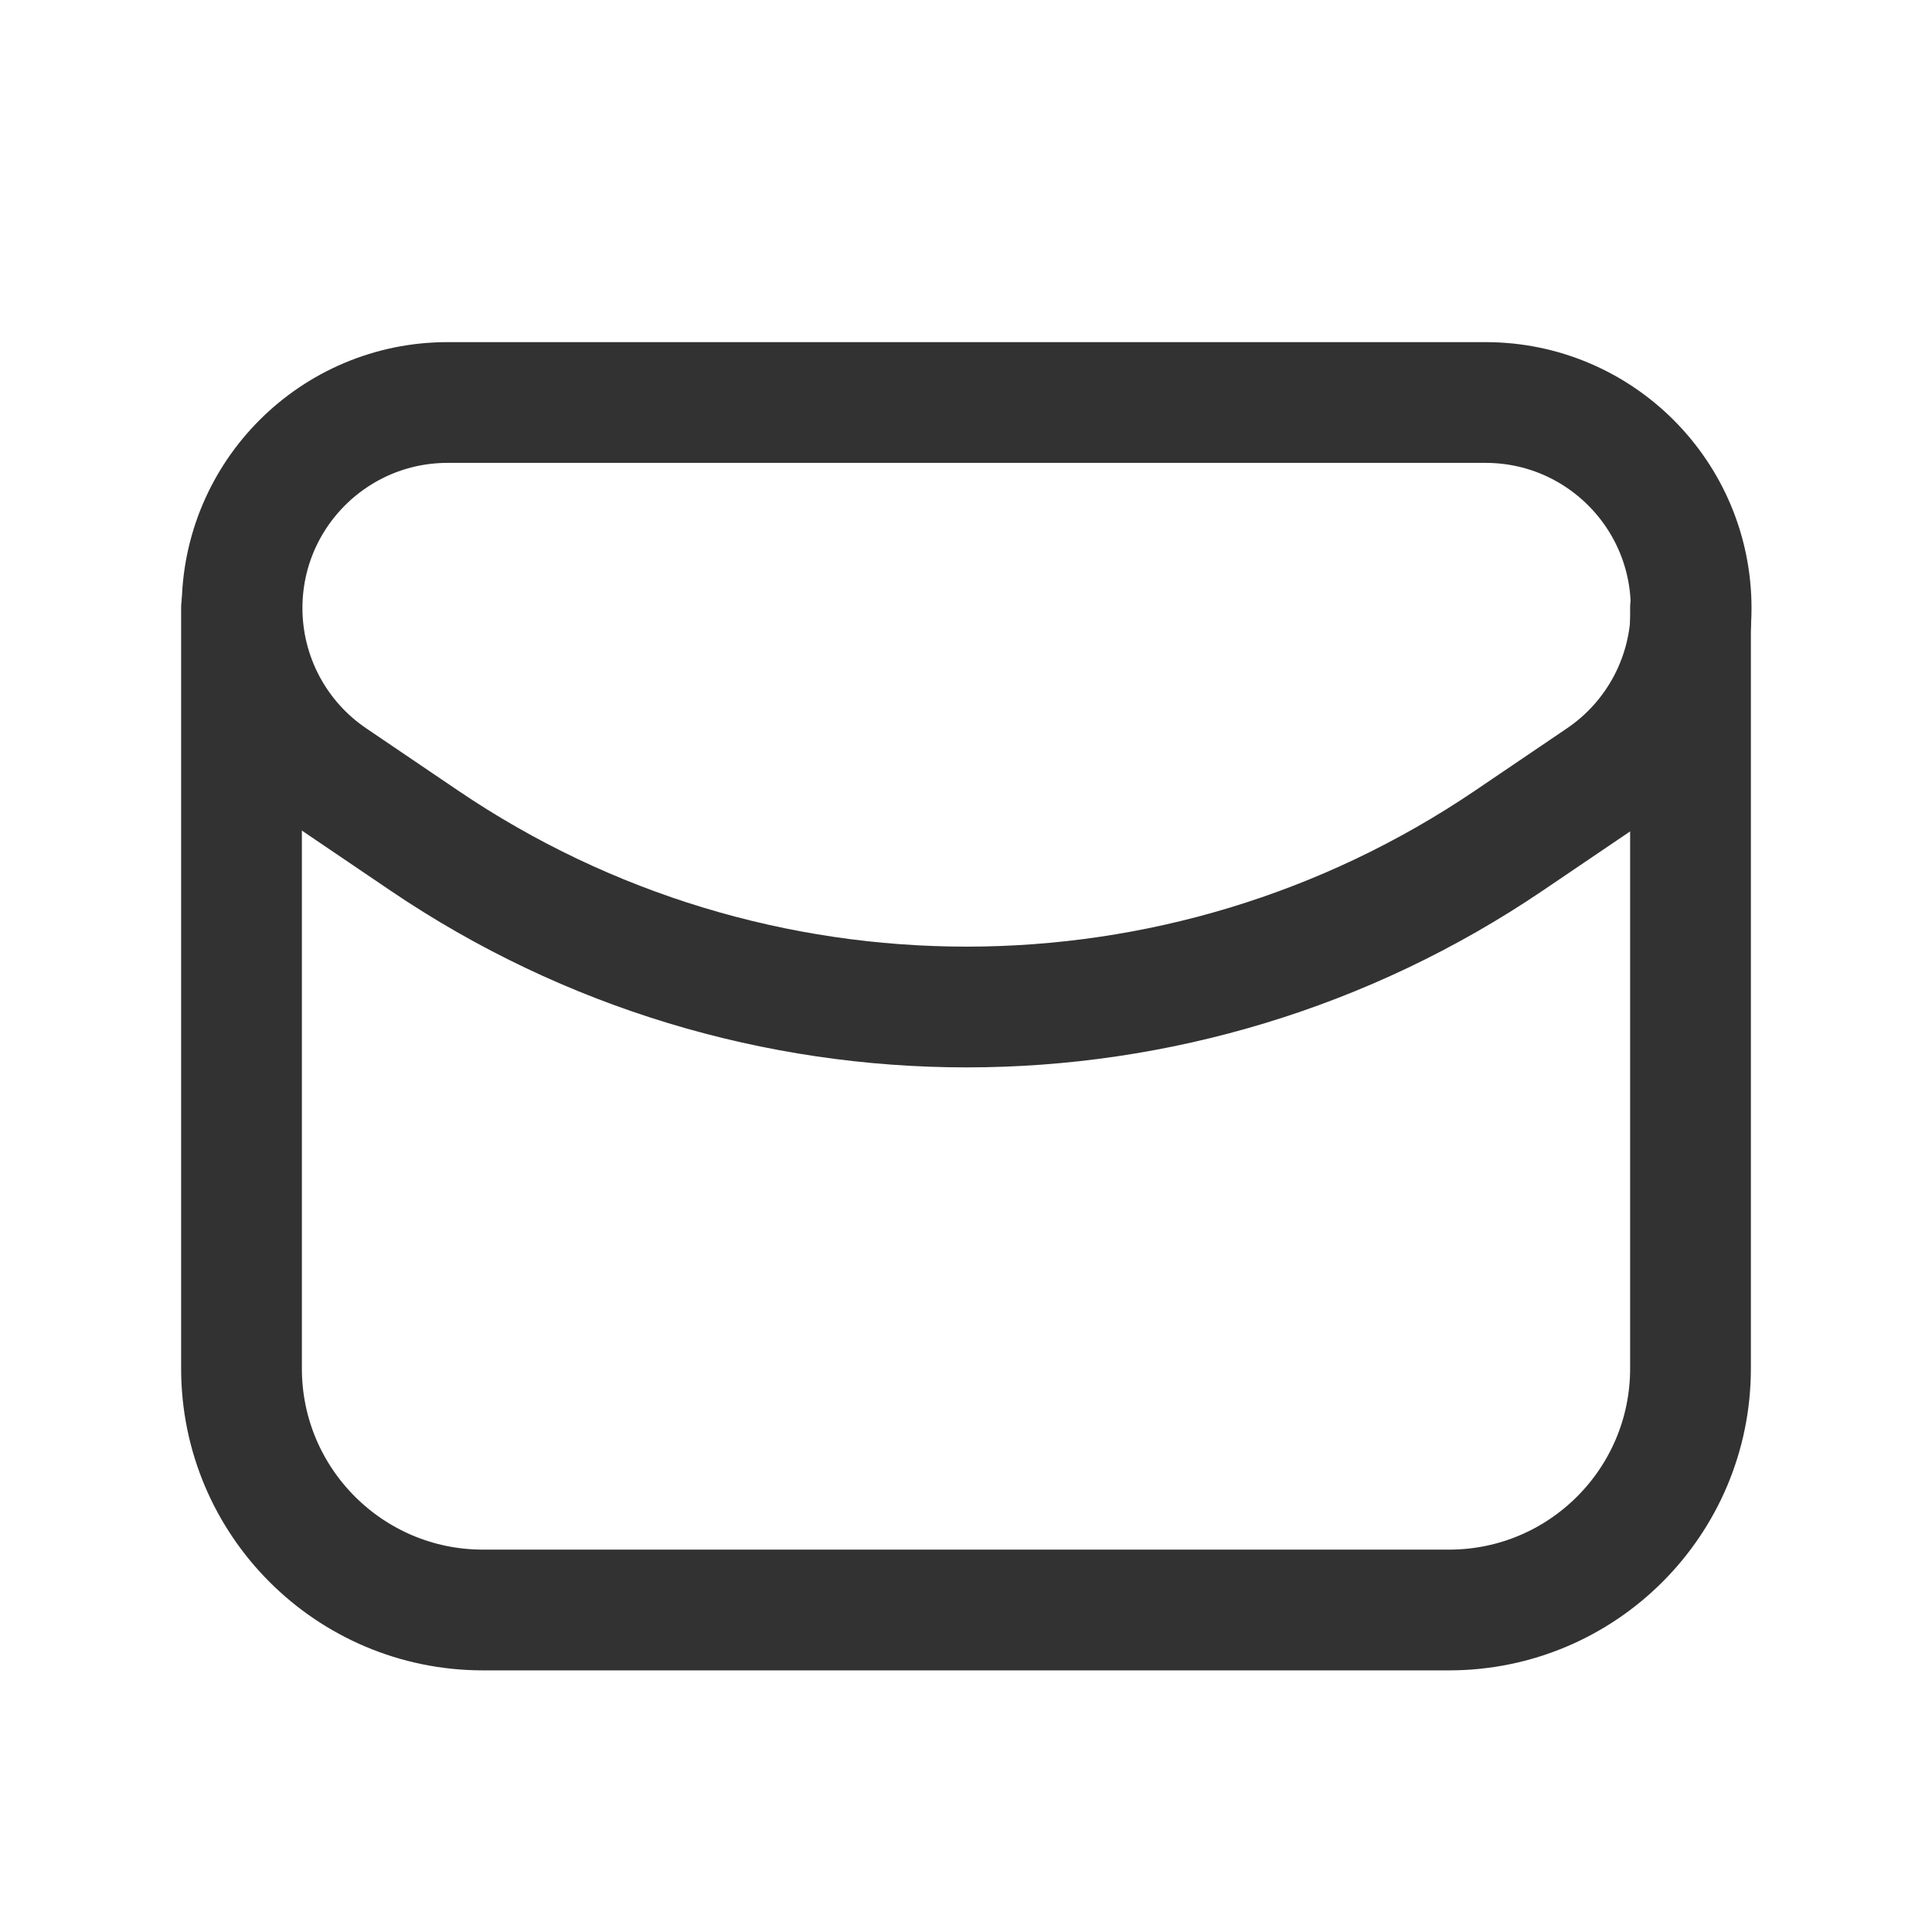 <?xml version="1.0" encoding="utf-8"?>
<!-- Generator: Adobe Illustrator 24.0.2, SVG Export Plug-In . SVG Version: 6.00 Build 0)  -->
<svg version="1.1" id="Layer_3" xmlns="http://www.w3.org/2000/svg" xmlns:xlink="http://www.w3.org/1999/xlink" x="0px" y="0px"
	 width="24px" height="24px" viewBox="0 0 24 24" enable-background="new 0 0 24 24" xml:space="preserve">
<g>
	<g>
		<g>
			<path fill="none" stroke="#323232" stroke-width="1.5" stroke-linecap="round" stroke-linejoin="round" d="M18.746,10.441
				l1.141-0.773c0.701-0.475,1.121-1.267,1.121-2.114v0c0-1.41-1.143-2.554-2.554-2.554H5.561c-1.41,0-2.554,1.143-2.554,2.554v0
				c0,0.847,0.42,1.639,1.121,2.114l1.141,0.773C9.338,13.199,14.677,13.199,18.746,10.441z"/>
		</g>
		<g>
			<path fill="none" stroke="#323232" stroke-width="1.5" stroke-linecap="round" stroke-linejoin="round" d="M3,7.554V17
				c0,1.657,1.343,3,3,3h12c1.657,0,3-1.343,3-3V7.554"/>
		</g>
	</g>
	<path fill="none" d="M0,0h24v24H0V0z"/>
</g>
</svg>
